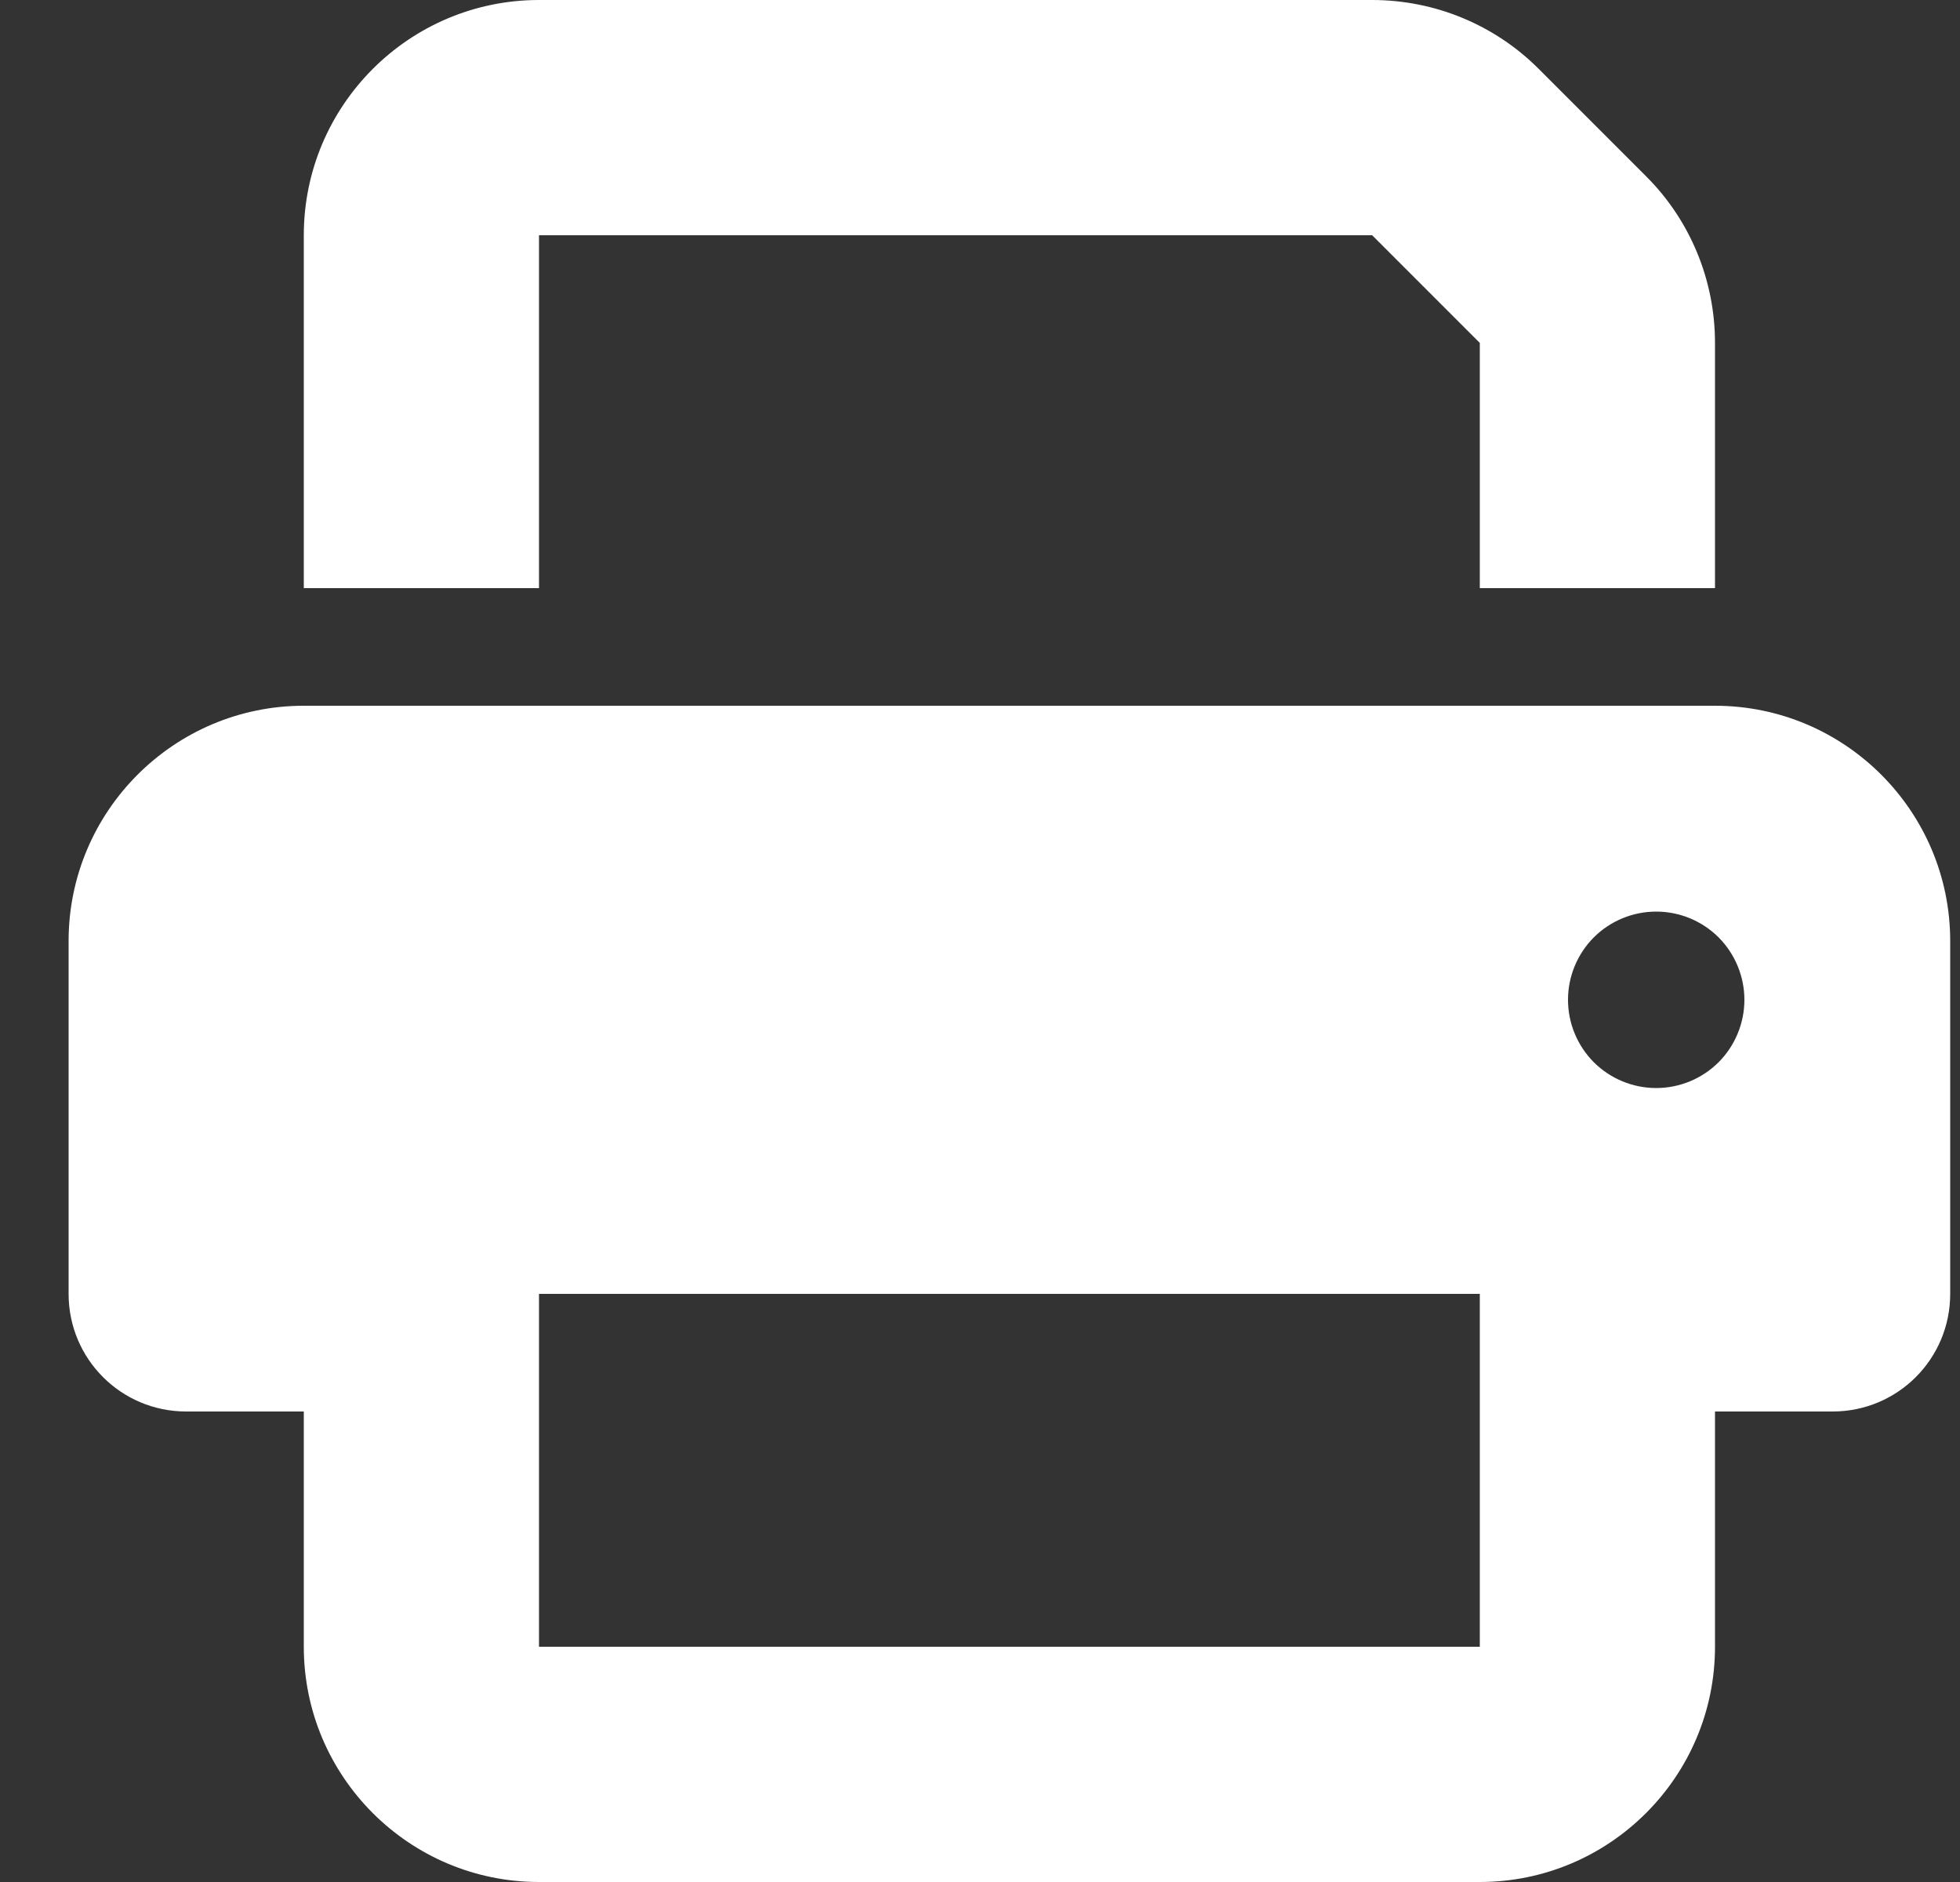<svg width="25" height="24" viewBox="0 0 25 24" fill="none" xmlns="http://www.w3.org/2000/svg">
<rect x="0" y="0" width="25" height="24" fill="#333333" stroke="none"/>
<path d="M6.875 0C5.22 0 3.875 1.345 3.875 3V7.5H6.875V3H17.502L18.875 4.373V7.5H21.875V4.373C21.875 3.577 21.561 2.812 20.998 2.25L19.625 0.877C19.062 0.314 18.298 0 17.502 0H6.875ZM18.875 16.5V18V21H6.875V18V17.25V16.5H18.875ZM21.875 18H23.375C24.205 18 24.875 17.33 24.875 16.5V12C24.875 10.345 23.53 9 21.875 9H3.875C2.22 9 0.875 10.345 0.875 12V16.5C0.875 17.33 1.545 18 2.375 18H3.875V21C3.875 22.655 5.22 24 6.875 24H18.875C20.53 24 21.875 22.655 21.875 21V18ZM21.125 11.625C21.423 11.625 21.709 11.743 21.921 11.954C22.131 12.165 22.25 12.452 22.25 12.75C22.25 13.048 22.131 13.335 21.921 13.546C21.709 13.757 21.423 13.875 21.125 13.875C20.827 13.875 20.541 13.757 20.329 13.546C20.119 13.335 20 13.048 20 12.75C20 12.452 20.119 12.165 20.329 11.954C20.541 11.743 20.827 11.625 21.125 11.625Z" fill="white"/>
</svg>
